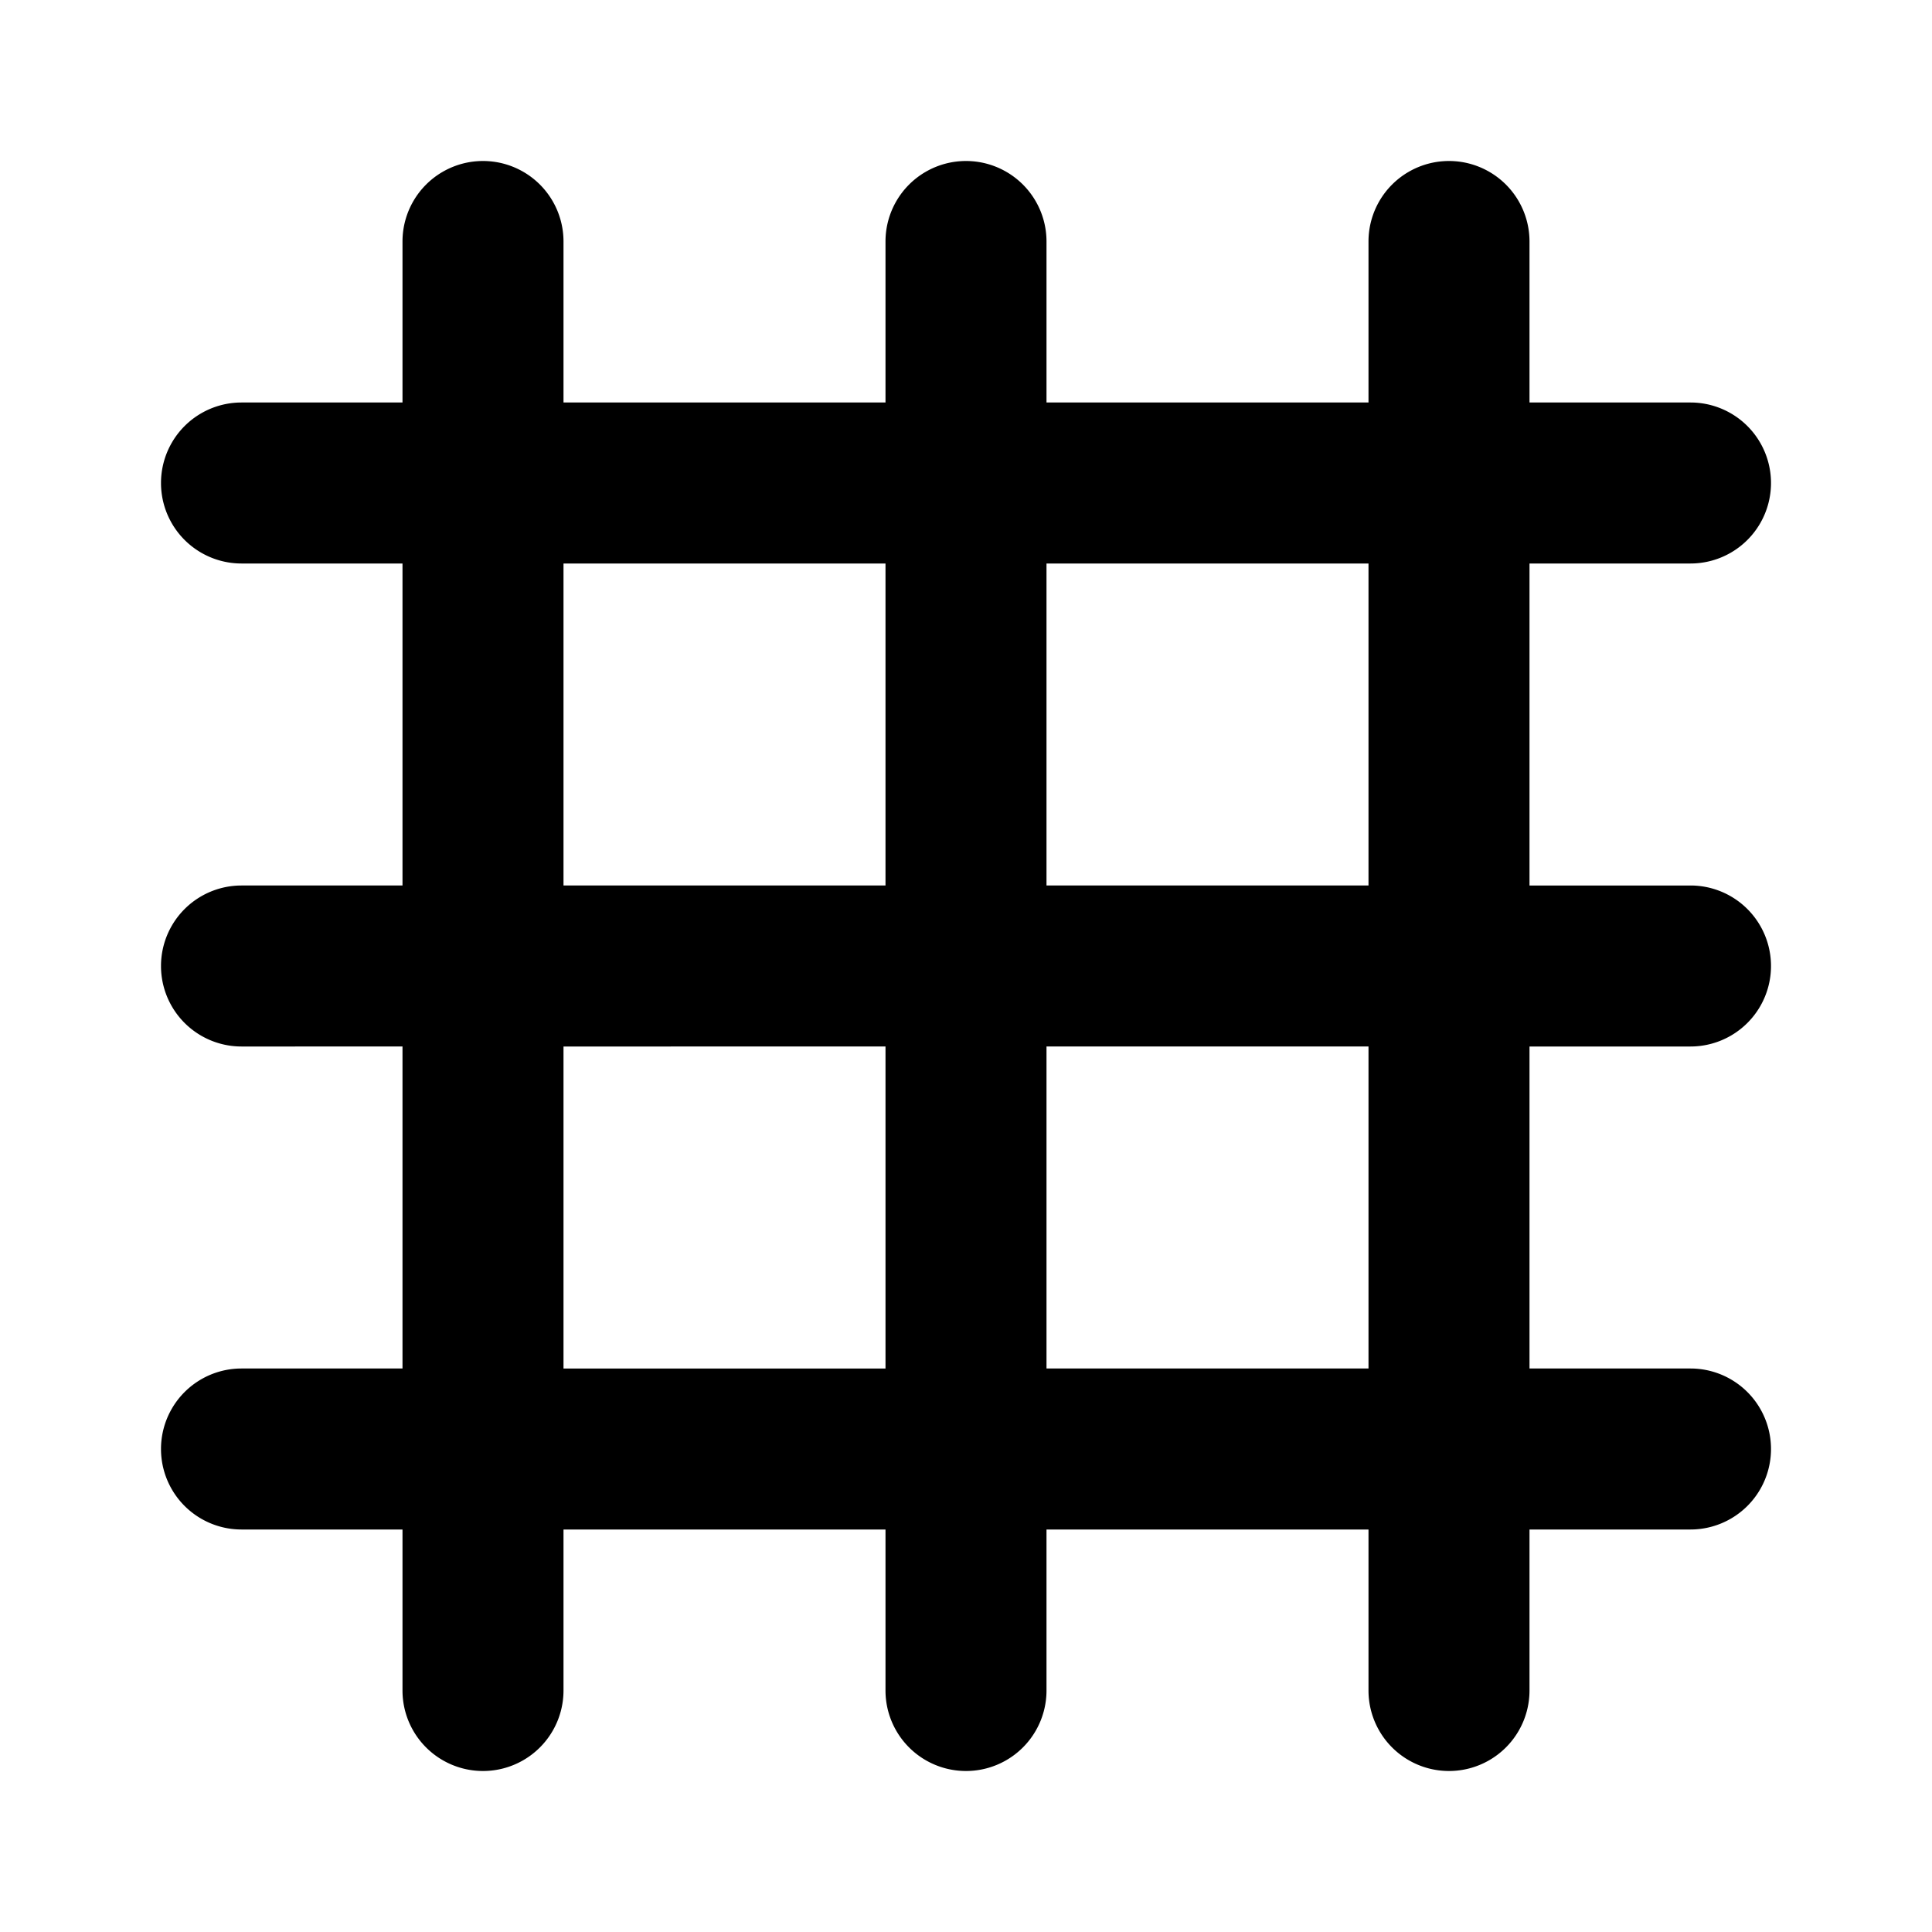 <svg width="24" height="24"  xmlns="http://www.w3.org/2000/svg"><path fill-rule="evenodd" clip-rule="evenodd" d="M19 17h2a1 1 0 1 1 0 2h-2v2a1 1 0 1 1-2 0v-2h-4v2a1 1 0 1 1-2 0v-2H7v2a1 1 0 1 1-2 0v-2H3a1 1 0 1 1 0-2h2v-4H3a1 1 0 1 1 0-2h2V7H3a1 1 0 0 1 0-2h2V3a1 1 0 0 1 2 0v2h4V3a1 1 0 1 1 2 0v2h4V3a1 1 0 1 1 2 0v2h2a1 1 0 1 1 0 2h-2v4h2a1 1 0 1 1 0 2h-2v4zm-2 0v-4h-4v4h4zm-6 0v-4H7v4h4zm-4-6h4V7H7v4zm6 0h4V7h-4v4z" /></svg>